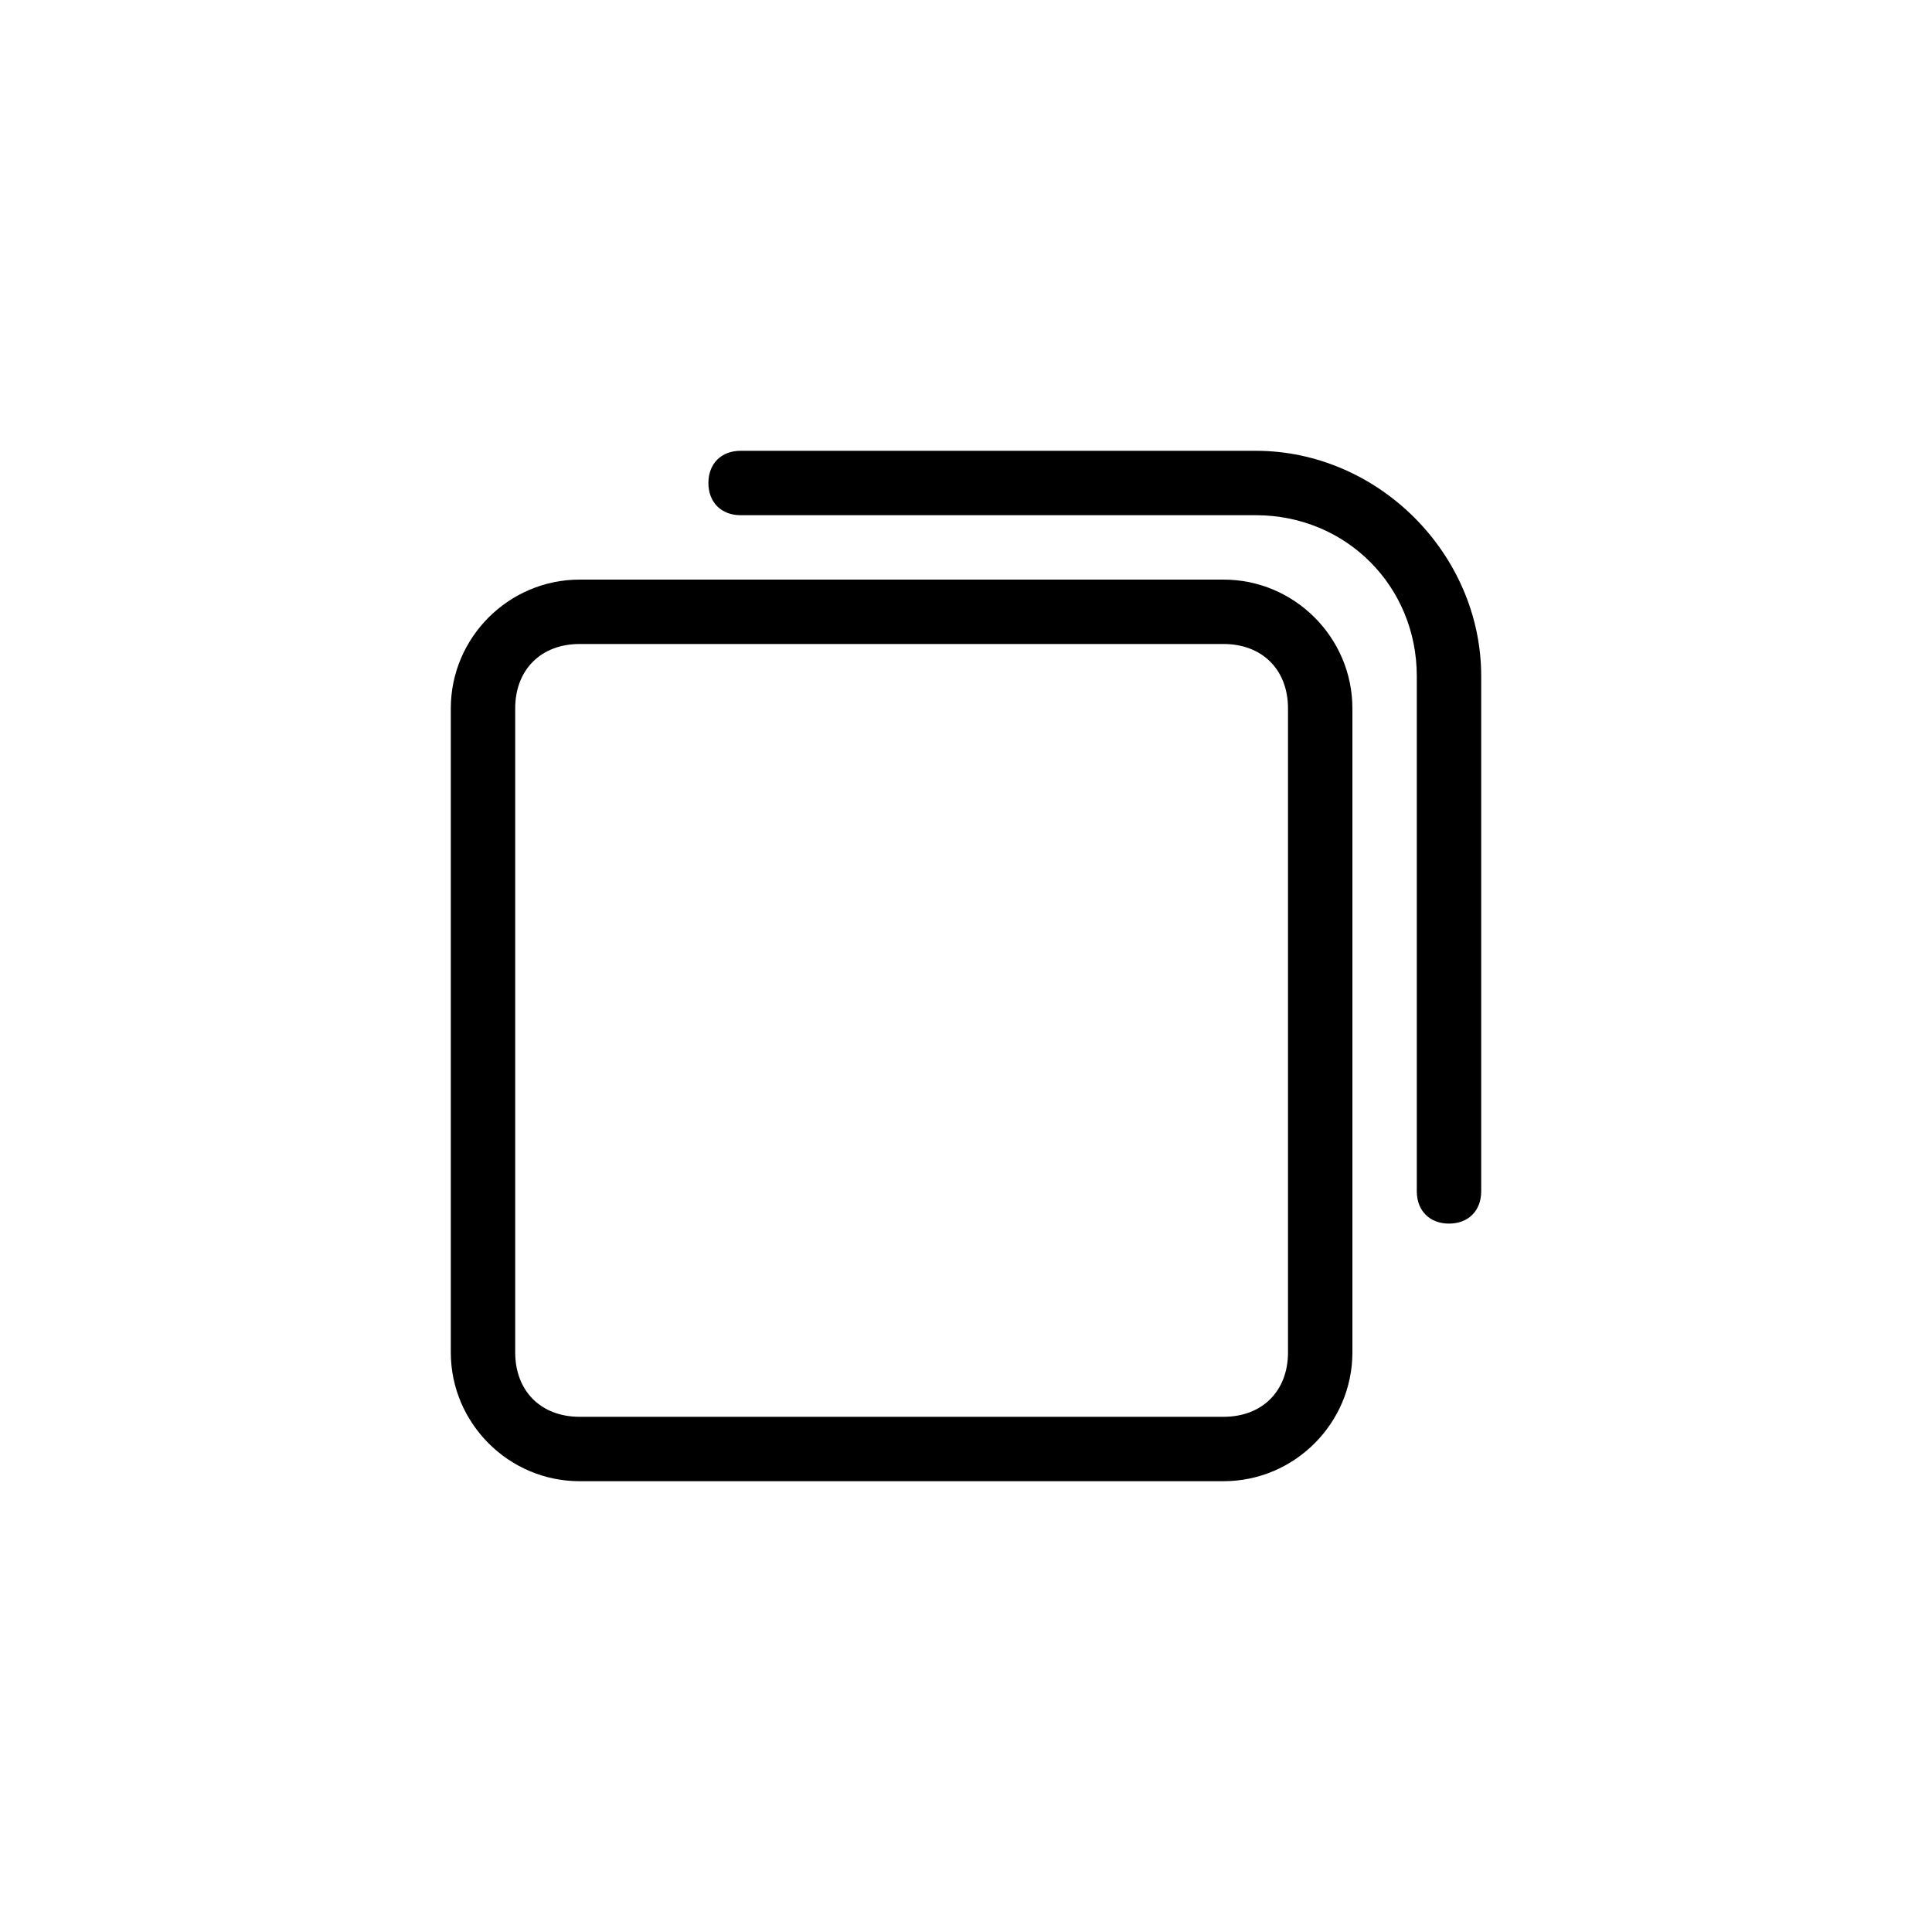 <?xml version="1.0" encoding="utf-8"?>
<!-- Generator: Adobe Illustrator 20.1.0, SVG Export Plug-In . SVG Version: 6.00 Build 0)  -->
<!DOCTYPE svg PUBLIC "-//W3C//DTD SVG 1.1//EN" "http://www.w3.org/Graphics/SVG/1.1/DTD/svg11.dtd">
<svg version="1.1" id="Calque_1" xmlns="http://www.w3.org/2000/svg" xmlns:xlink="http://www.w3.org/1999/xlink" x="0px" y="0px"
	 width="30px" height="30px" viewBox="0 0 30 30" enable-background="new 0 0 30 30" xml:space="preserve">
<g>
	<path fill="none" d="M19,10H9c-0.6,0-1,0.4-1,1v10c0,0.6,0.4,1,1,1h10c0.6,0,1-0.4,1-1V11C20,10.4,19.6,10,19,10z"/>
	<path d="M19,9H9c-1.1,0-2,0.9-2,2v10c0,1.1,0.9,2,2,2h10c1.1,0,2-0.9,2-2V11C21,9.9,20.1,9,19,9z M20,21c0,0.6-0.4,1-1,1H9
		c-0.6,0-1-0.4-1-1V11c0-0.6,0.4-1,1-1h10c0.6,0,1,0.4,1,1V21z"/>
	<path d="M19.5,7h-8C11.2,7,11,7.2,11,7.5S11.2,8,11.5,8h8c1.4,0,2.5,1.1,2.5,2.5v8c0,0.3,0.2,0.5,0.5,0.5s0.5-0.2,0.5-0.5v-8
		C23,8.6,21.4,7,19.5,7z"/>
</g>
</svg>
